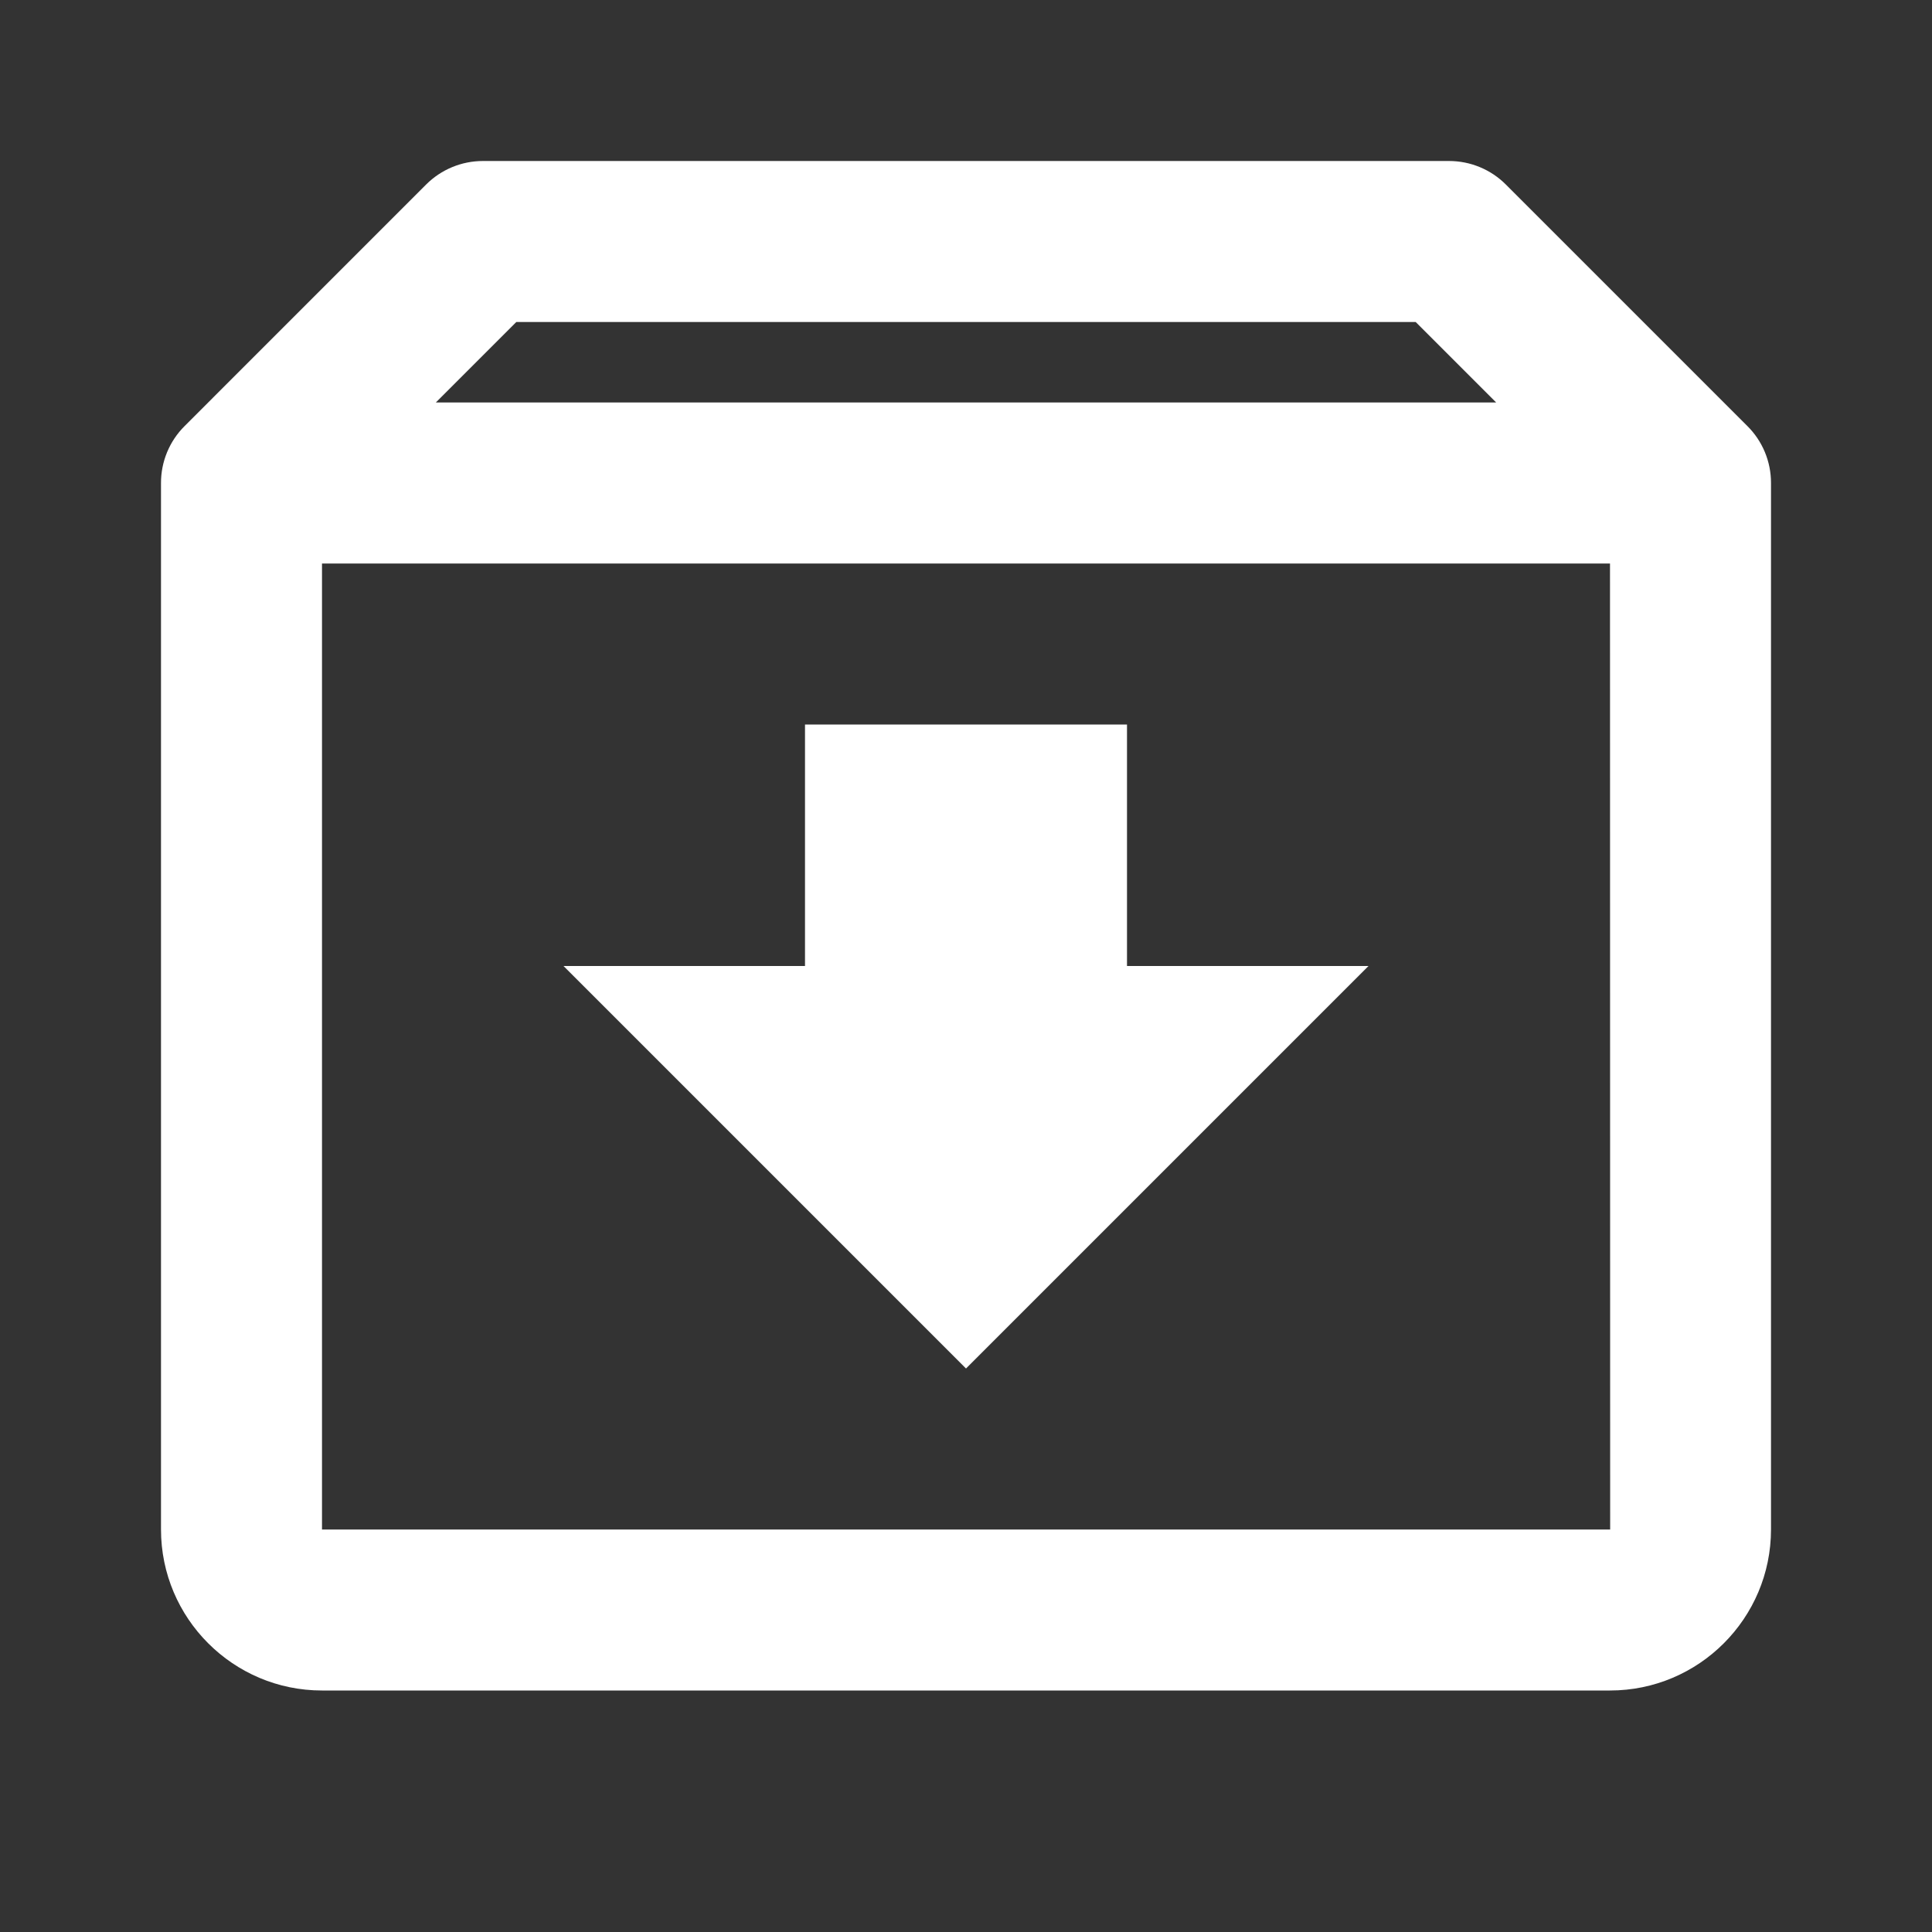 <svg width="60" height="60" viewBox="0 0 60 60" fill="none" xmlns="http://www.w3.org/2000/svg">
<rect x="0" y="0" width="60" height="60" fill="#333333" stroke="none"/>
<path d="M54.265 13.23L46.767 5.732C46.536 5.5 46.26 5.315 45.957 5.19C45.654 5.064 45.328 5 45 5H15C14.672 5 14.346 5.064 14.043 5.19C13.74 5.315 13.464 5.5 13.232 5.732L5.735 13.23C5.501 13.462 5.316 13.738 5.19 14.041C5.064 14.345 4.999 14.671 5 15V47.5C5 50.258 7.243 52.5 10 52.5H50C52.758 52.5 55 50.258 55 47.5V15C55.001 14.671 54.936 14.345 54.81 14.041C54.684 13.738 54.499 13.462 54.265 13.23ZM16.035 10H43.965L46.465 12.5H13.535L16.035 10ZM10 47.5V17.5H50L50.005 47.5H10Z" fill="white"/>
<path d="M35 22.5H25V30H17.5L30 42.5L42.5 30H35V22.5Z" fill="white"/>
</svg>
